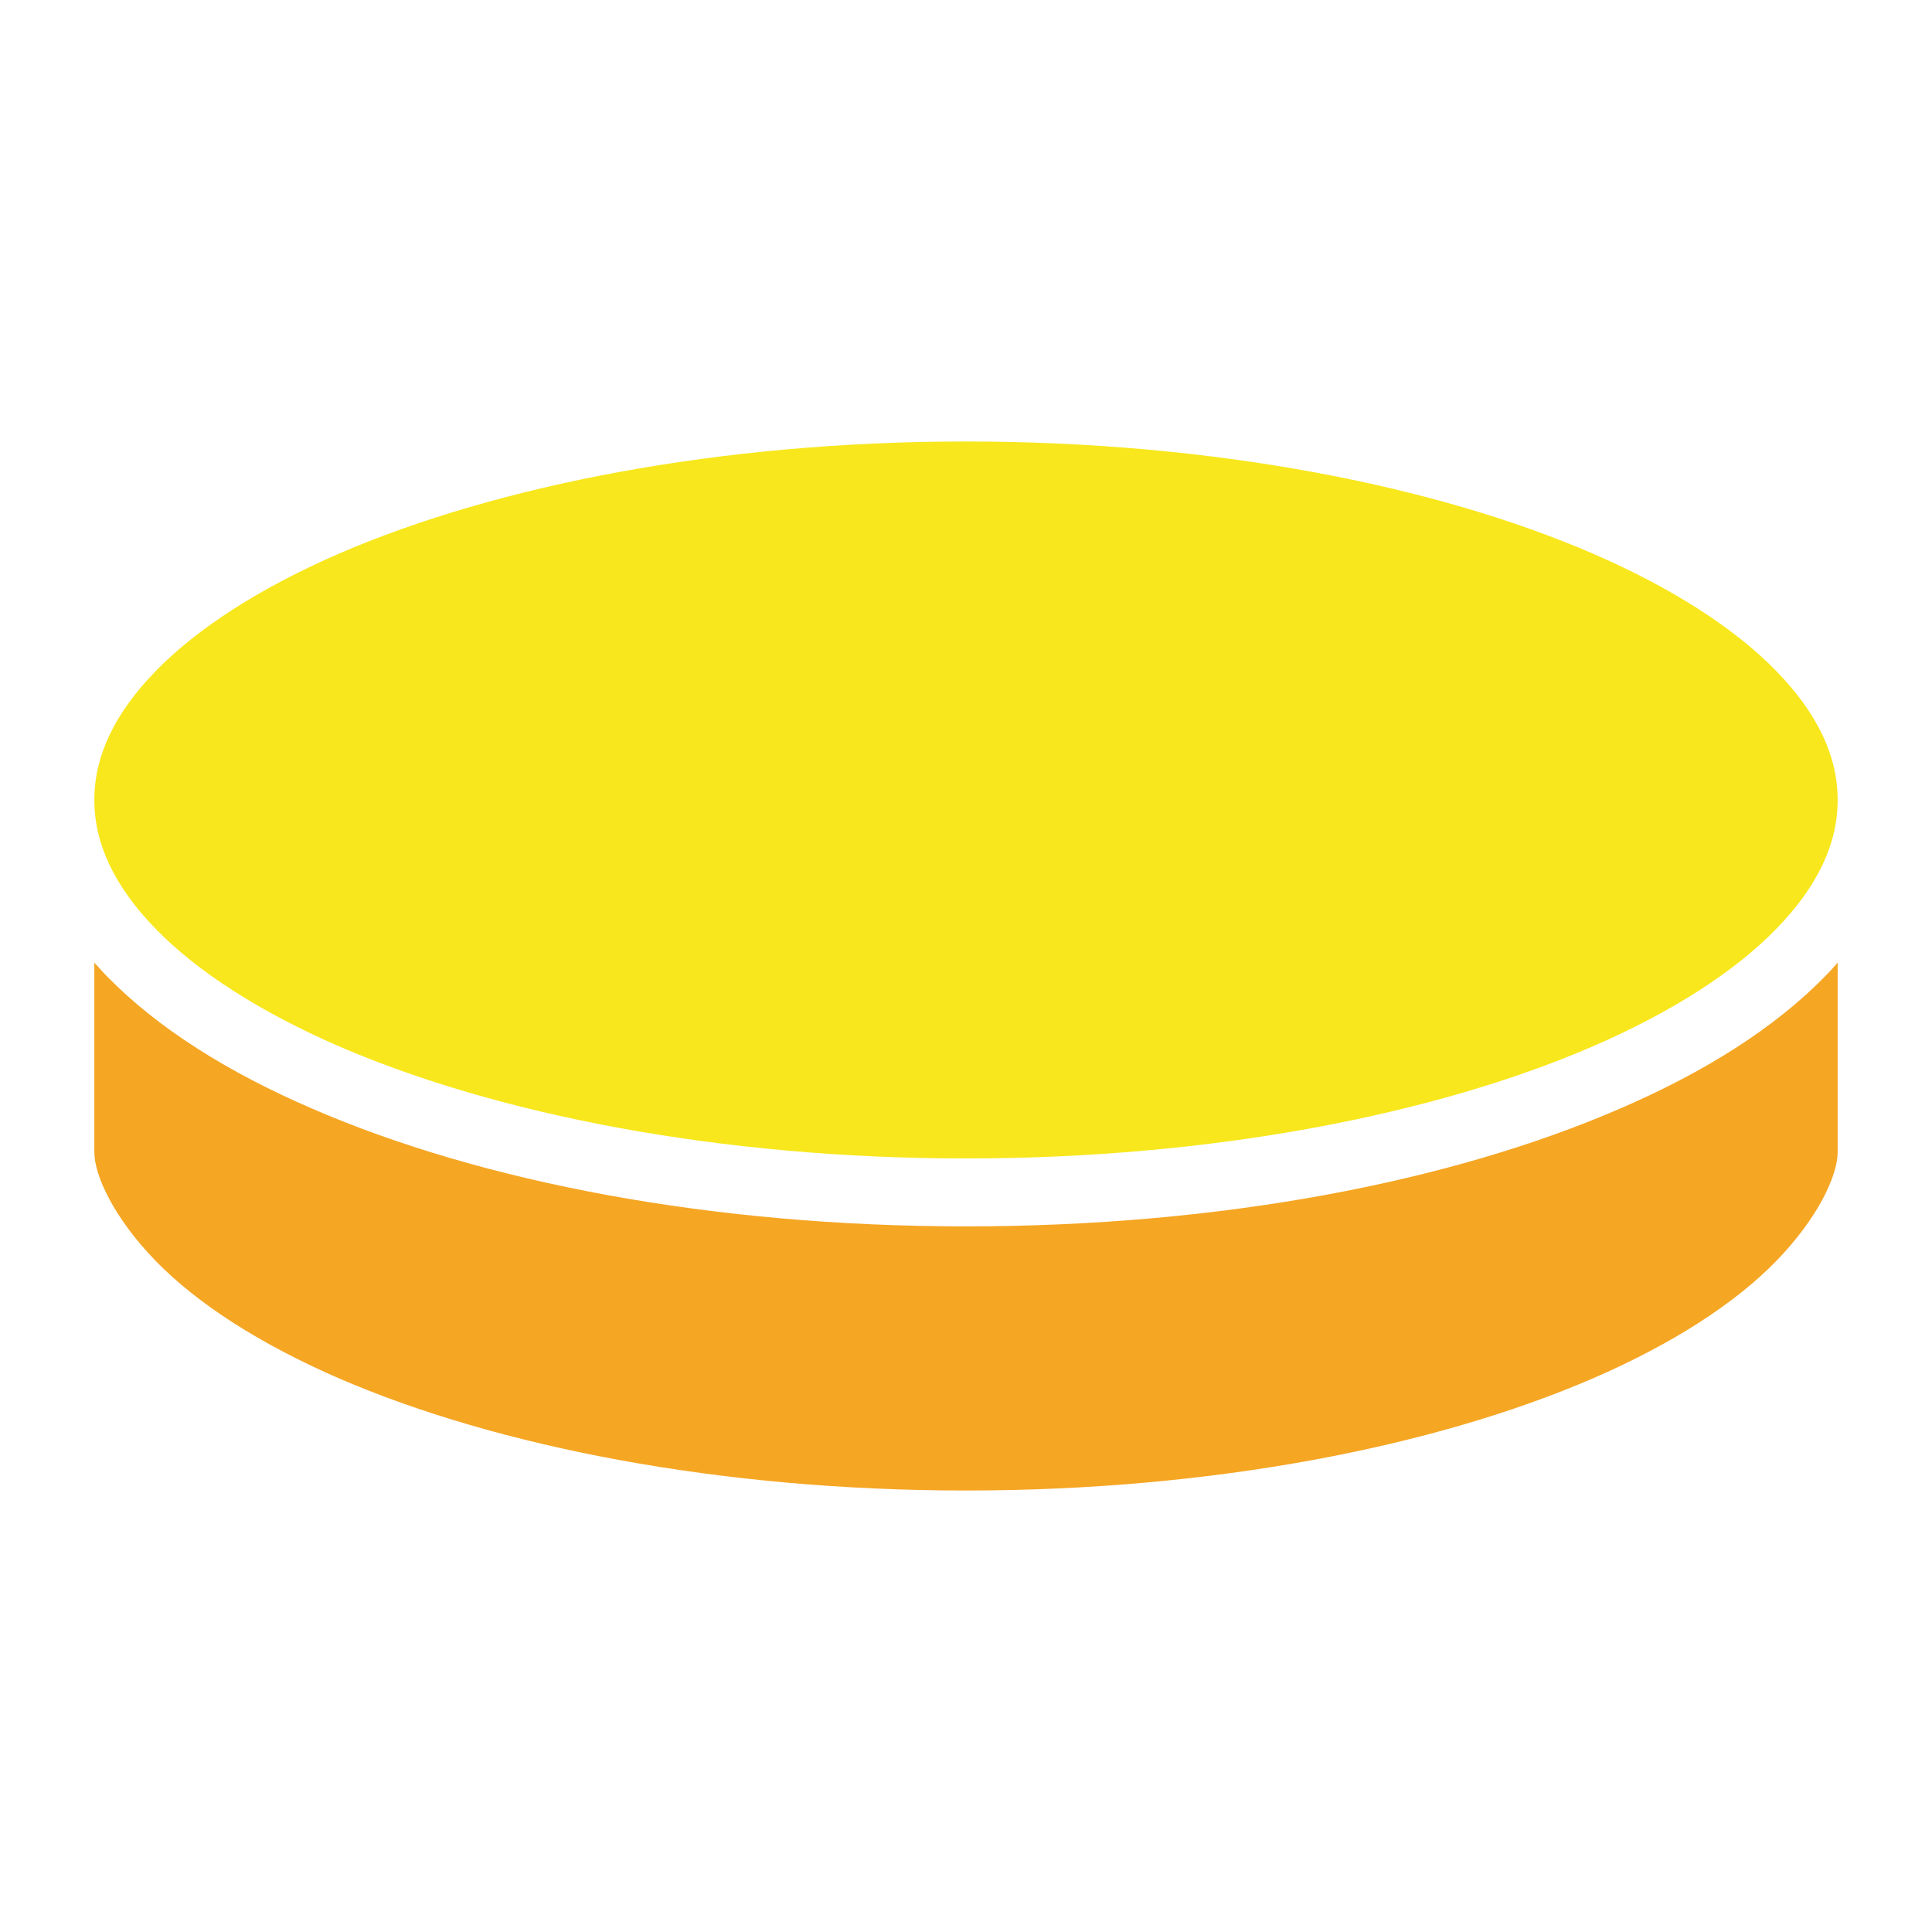 <svg xmlns="http://www.w3.org/2000/svg" viewBox="0 0 512 512" style="height: 512px; width: 512px;"><g class="" transform="translate(0,0)" style=""><g><path d="M256 117C190.8 117 131.8 128.6 89.87 146.7C68.92 155.8 52.3 166.5 41.3 177.8C30.3 189.1 25 200.4 25 212C25 223.6 30.3 234.9 41.3 246.2C52.3 257.5 68.92 268.2 89.87 277.3C131.8 295.4 190.8 307 256 307C321.2 307 380.2 295.4 422.1 277.3C443.1 268.2 459.7 257.5 470.7 246.2C481.7 234.9 487 223.6 487 212C487 200.4 481.7 189.1 470.7 177.8C459.7 166.5 443.1 155.8 422.1 146.7C380.2 128.6 321.2 117 256 117Z" class="" fill="#f8e71c" fill-opacity="1"></path><path d="M25 255.1L25 305.3C25 311.6 30.3 322.9 41.3 334.2C52.3 345.5 68.92 356.2 89.87 365.3C131.8 383.4 190.8 395 256 395C321.2 395 380.2 383.4 422.1 365.3C443.1 356.2 459.7 345.5 470.7 334.2C481.7 322.9 487 311.6 487 305.3L487 255.1C485.9 256.4 484.8 257.6 483.6 258.8C470.3 272.4 451.8 284.1 429.3 293.8C384.3 313.3 323.3 325 256 325C188.7 325 127.7 313.3 82.72 293.8C60.23 284.1 41.71 272.4 28.42 258.8C27.23 257.6 26.1 256.3 25 255.1Z" class="selected" fill="#f5a623" fill-opacity="1"></path></g></g></svg>